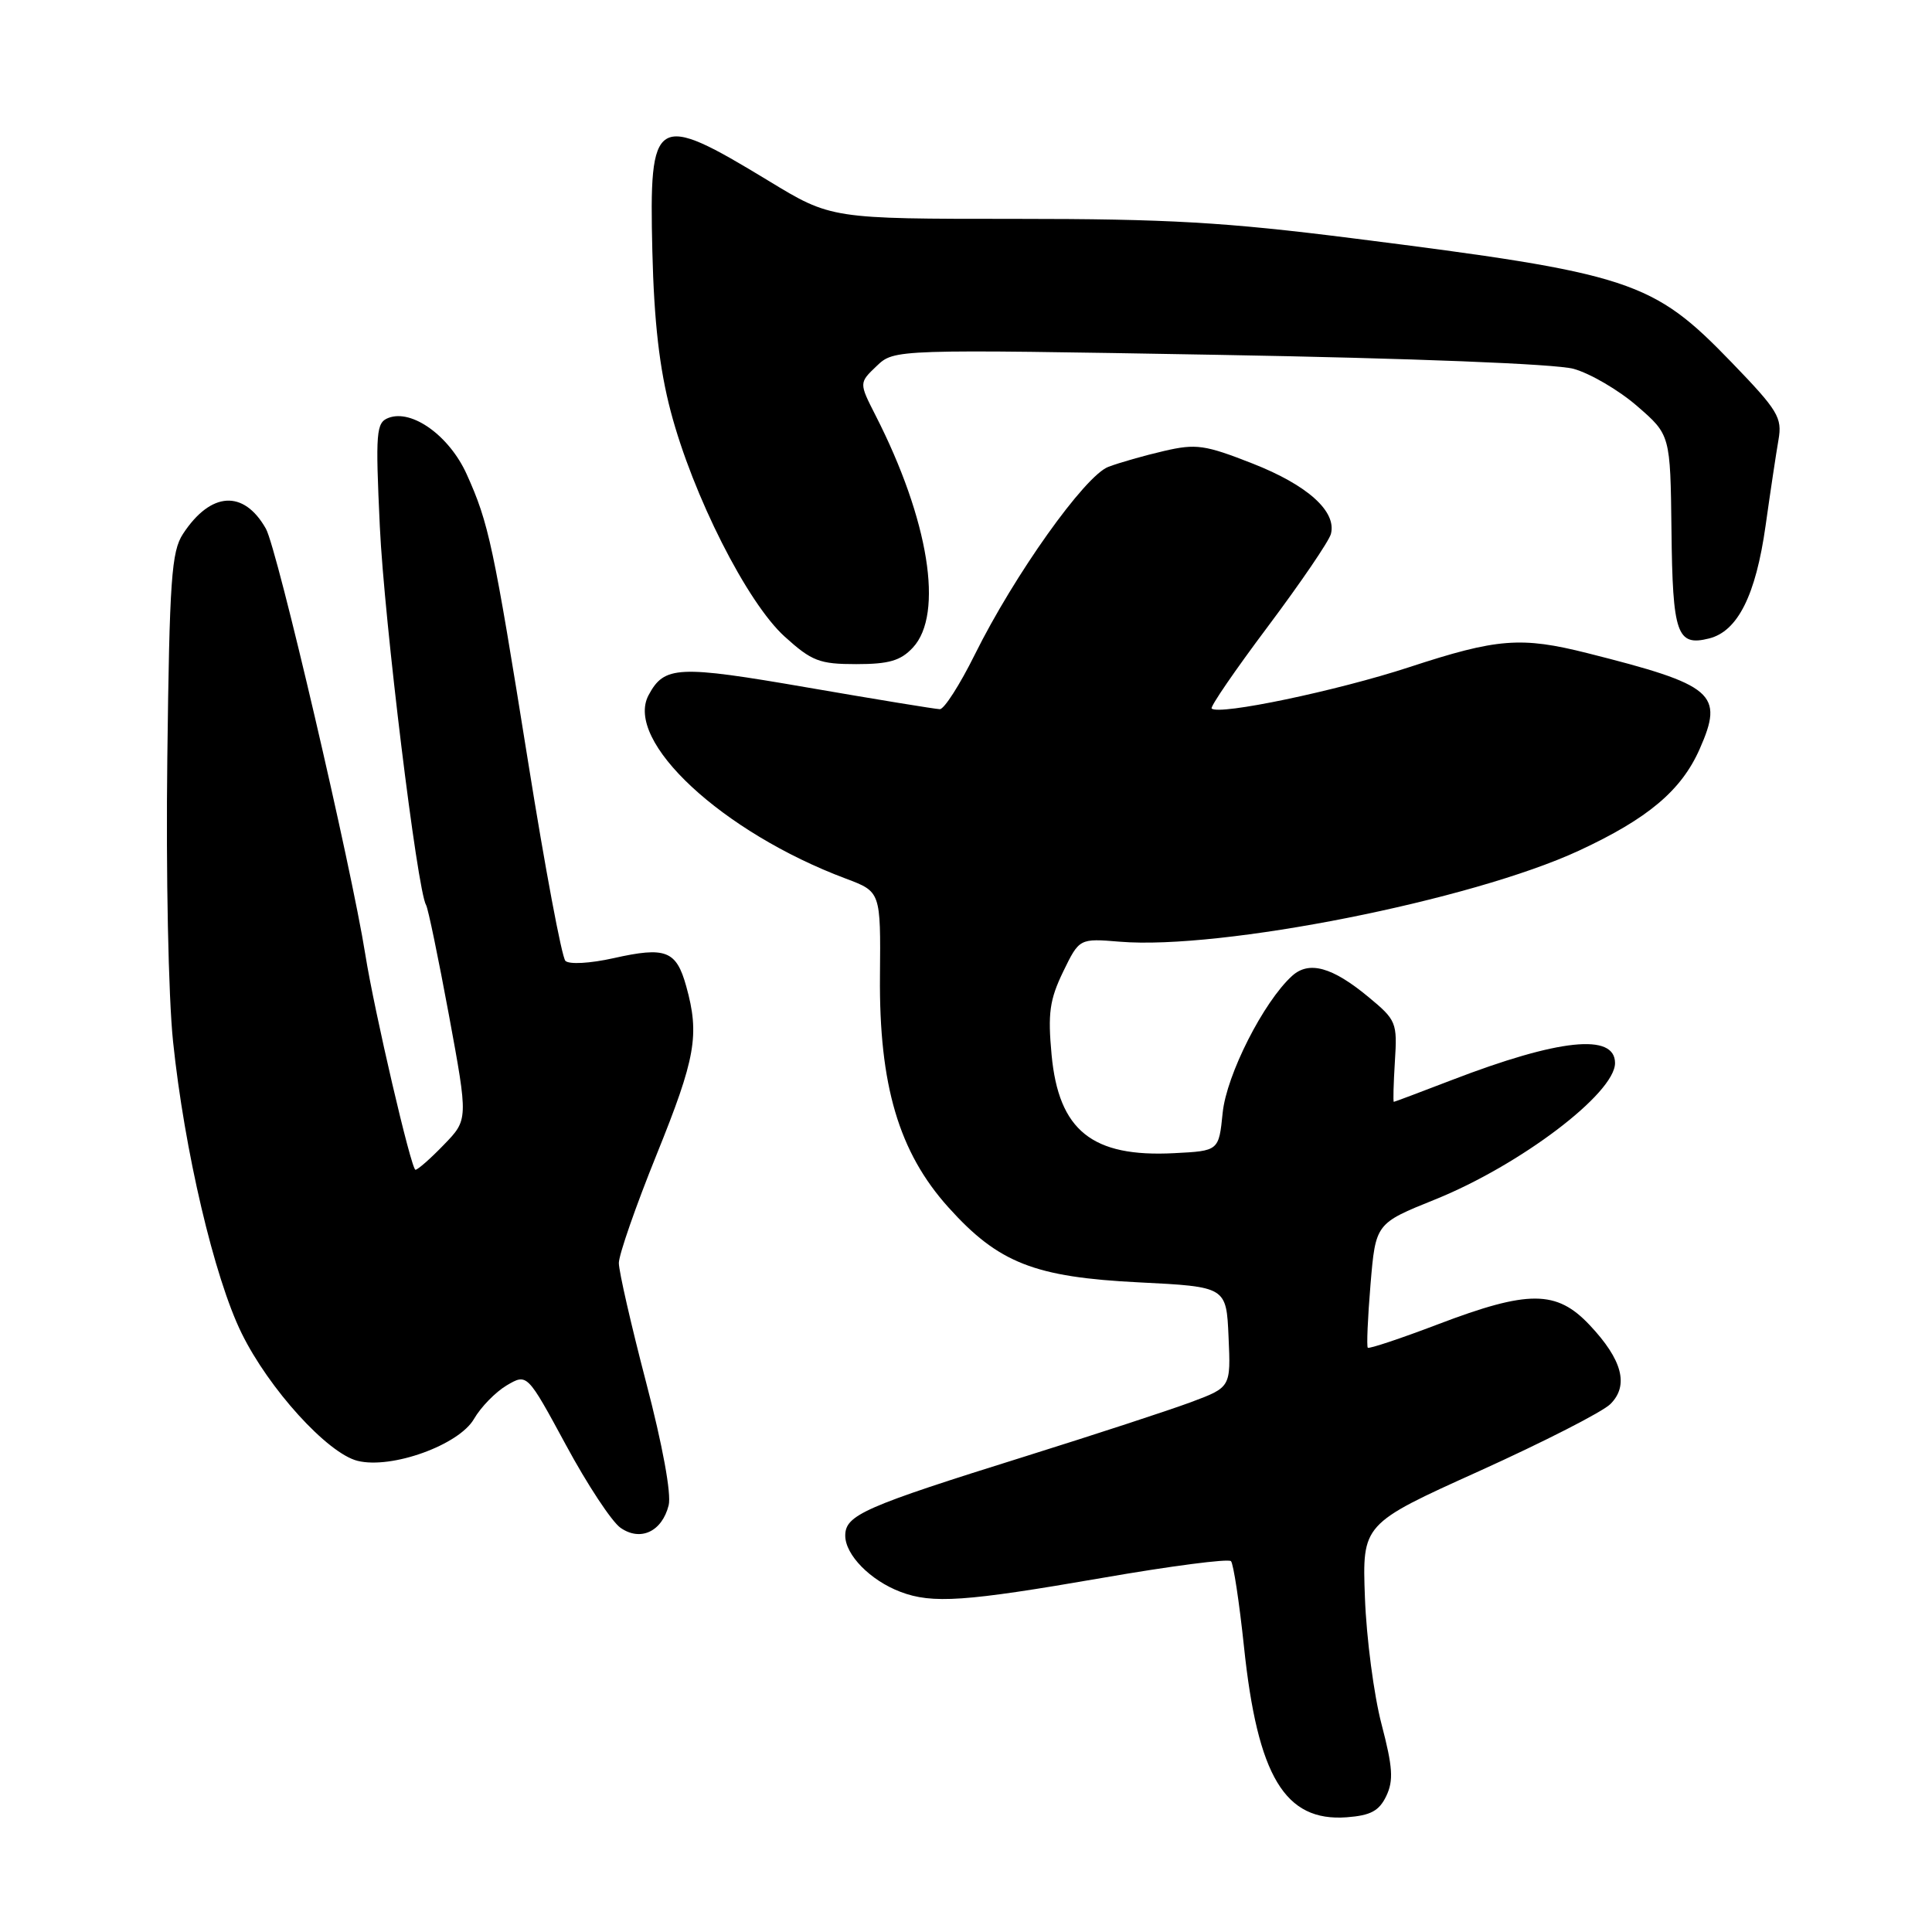 <?xml version="1.0" encoding="UTF-8" standalone="no"?>
<!DOCTYPE svg PUBLIC "-//W3C//DTD SVG 1.1//EN" "http://www.w3.org/Graphics/SVG/1.1/DTD/svg11.dtd" >
<svg xmlns="http://www.w3.org/2000/svg" xmlns:xlink="http://www.w3.org/1999/xlink" version="1.1" viewBox="0 0 256 256">
 <g >
 <path fill="currentColor"
d=" M 183.69 237.98 C 184.67 235.92 184.55 234.16 183.06 228.46 C 182.05 224.62 181.06 217.07 180.86 211.70 C 180.50 201.93 180.50 201.93 196.00 194.93 C 204.53 191.07 212.35 187.08 213.38 186.05 C 215.87 183.58 214.98 180.18 210.63 175.57 C 206.26 170.93 202.53 170.91 190.53 175.48 C 185.59 177.36 181.42 178.75 181.24 178.58 C 181.07 178.41 181.23 174.63 181.60 170.19 C 182.28 162.11 182.28 162.11 190.15 158.94 C 201.43 154.39 214.00 144.87 214.00 140.86 C 214.00 136.87 206.56 137.65 192.35 143.12 C 188.24 144.70 184.79 146.00 184.69 146.00 C 184.58 146.00 184.65 143.59 184.83 140.64 C 185.16 135.49 185.02 135.16 181.33 132.11 C 176.53 128.13 173.45 127.28 171.21 129.31 C 167.43 132.74 162.52 142.42 162.01 147.45 C 161.50 152.50 161.50 152.50 155.59 152.80 C 144.71 153.37 140.28 149.81 139.34 139.76 C 138.83 134.27 139.08 132.47 140.87 128.76 C 143.02 124.34 143.02 124.34 148.38 124.78 C 161.79 125.89 195.01 119.30 209.23 112.71 C 218.36 108.47 222.78 104.75 225.21 99.26 C 228.46 91.90 227.15 90.78 210.36 86.55 C 201.56 84.33 198.39 84.58 186.74 88.40 C 177.16 91.54 161.48 94.82 160.55 93.88 C 160.33 93.66 163.69 88.76 168.02 82.99 C 172.34 77.22 176.09 71.72 176.35 70.76 C 177.14 67.77 173.26 64.28 165.97 61.42 C 159.65 58.94 158.49 58.77 154.23 59.76 C 151.63 60.36 148.31 61.31 146.86 61.86 C 143.74 63.05 134.39 76.19 129.16 86.75 C 127.18 90.74 125.10 93.99 124.53 93.97 C 123.96 93.96 116.08 92.67 107.00 91.10 C 89.81 88.13 88.03 88.21 85.94 92.11 C 82.69 98.19 95.69 110.28 112.10 116.43 C 116.70 118.16 116.70 118.16 116.60 129.33 C 116.47 143.77 119.10 152.68 125.66 159.97 C 132.29 167.35 137.07 169.23 150.92 169.92 C 162.50 170.50 162.50 170.50 162.79 177.16 C 163.09 183.82 163.09 183.82 157.79 185.80 C 154.88 186.88 145.07 190.09 136.00 192.93 C 114.44 199.67 112.00 200.75 112.00 203.48 C 112.00 206.03 115.33 209.42 119.32 210.93 C 123.53 212.53 127.88 212.23 146.00 209.09 C 155.07 207.51 162.77 206.51 163.11 206.86 C 163.44 207.21 164.21 212.30 164.83 218.16 C 166.63 235.38 170.25 241.40 178.44 240.80 C 181.62 240.56 182.74 239.96 183.69 237.98 Z  M 88.60 199.46 C 88.98 197.96 87.79 191.48 85.61 183.16 C 83.63 175.57 82.00 168.45 82.00 167.36 C 82.00 166.26 84.25 159.80 87.00 153.00 C 92.18 140.19 92.72 137.13 90.93 130.69 C 89.61 125.95 88.23 125.41 81.31 126.96 C 78.18 127.66 75.41 127.81 74.92 127.32 C 74.44 126.84 72.22 114.99 69.98 100.97 C 65.37 72.17 64.77 69.34 61.84 62.84 C 59.55 57.76 54.59 54.18 51.48 55.37 C 49.84 56.00 49.74 57.19 50.33 69.78 C 50.91 82.20 55.29 118.04 56.46 119.93 C 56.72 120.35 58.08 126.92 59.49 134.53 C 62.04 148.36 62.04 148.36 58.82 151.68 C 57.06 153.51 55.36 155.00 55.05 155.00 C 54.49 155.00 49.59 133.95 48.41 126.50 C 46.56 114.82 36.73 72.68 35.23 70.05 C 32.29 64.86 27.93 65.13 24.25 70.74 C 22.72 73.08 22.46 76.74 22.17 100.45 C 21.98 115.68 22.31 132.09 22.93 138.00 C 24.43 152.43 28.39 169.28 32.01 176.65 C 35.63 184.03 43.40 192.58 47.38 193.57 C 51.89 194.69 60.82 191.47 62.81 188.01 C 63.71 186.45 65.66 184.45 67.14 183.57 C 69.85 181.98 69.85 181.98 74.99 191.47 C 77.81 196.70 81.06 201.63 82.22 202.44 C 84.86 204.29 87.72 202.95 88.60 199.46 Z  M 120.96 85.81 C 125.09 81.38 123.08 68.88 116.02 55.05 C 113.82 50.73 113.82 50.73 116.16 48.50 C 118.50 46.27 118.50 46.27 161.50 47.02 C 187.09 47.47 206.12 48.22 208.50 48.87 C 210.70 49.48 214.49 51.69 216.92 53.80 C 221.33 57.62 221.33 57.62 221.48 70.32 C 221.63 84.02 222.20 85.67 226.46 84.60 C 230.26 83.65 232.65 78.88 233.95 69.65 C 234.58 65.17 235.35 60.04 235.66 58.27 C 236.17 55.33 235.60 54.39 229.46 48.03 C 218.96 37.16 216.21 36.25 179.20 31.57 C 162.35 29.44 154.78 29.00 134.52 29.00 C 110.13 29.00 110.13 29.00 101.84 23.96 C 86.72 14.78 86.00 15.22 86.44 33.32 C 86.67 42.66 87.38 48.83 88.87 54.50 C 91.81 65.66 99.00 79.86 103.98 84.36 C 107.57 87.61 108.59 88.00 113.46 88.00 C 117.79 88.00 119.34 87.55 120.96 85.81 Z "/>
</g>
</svg>